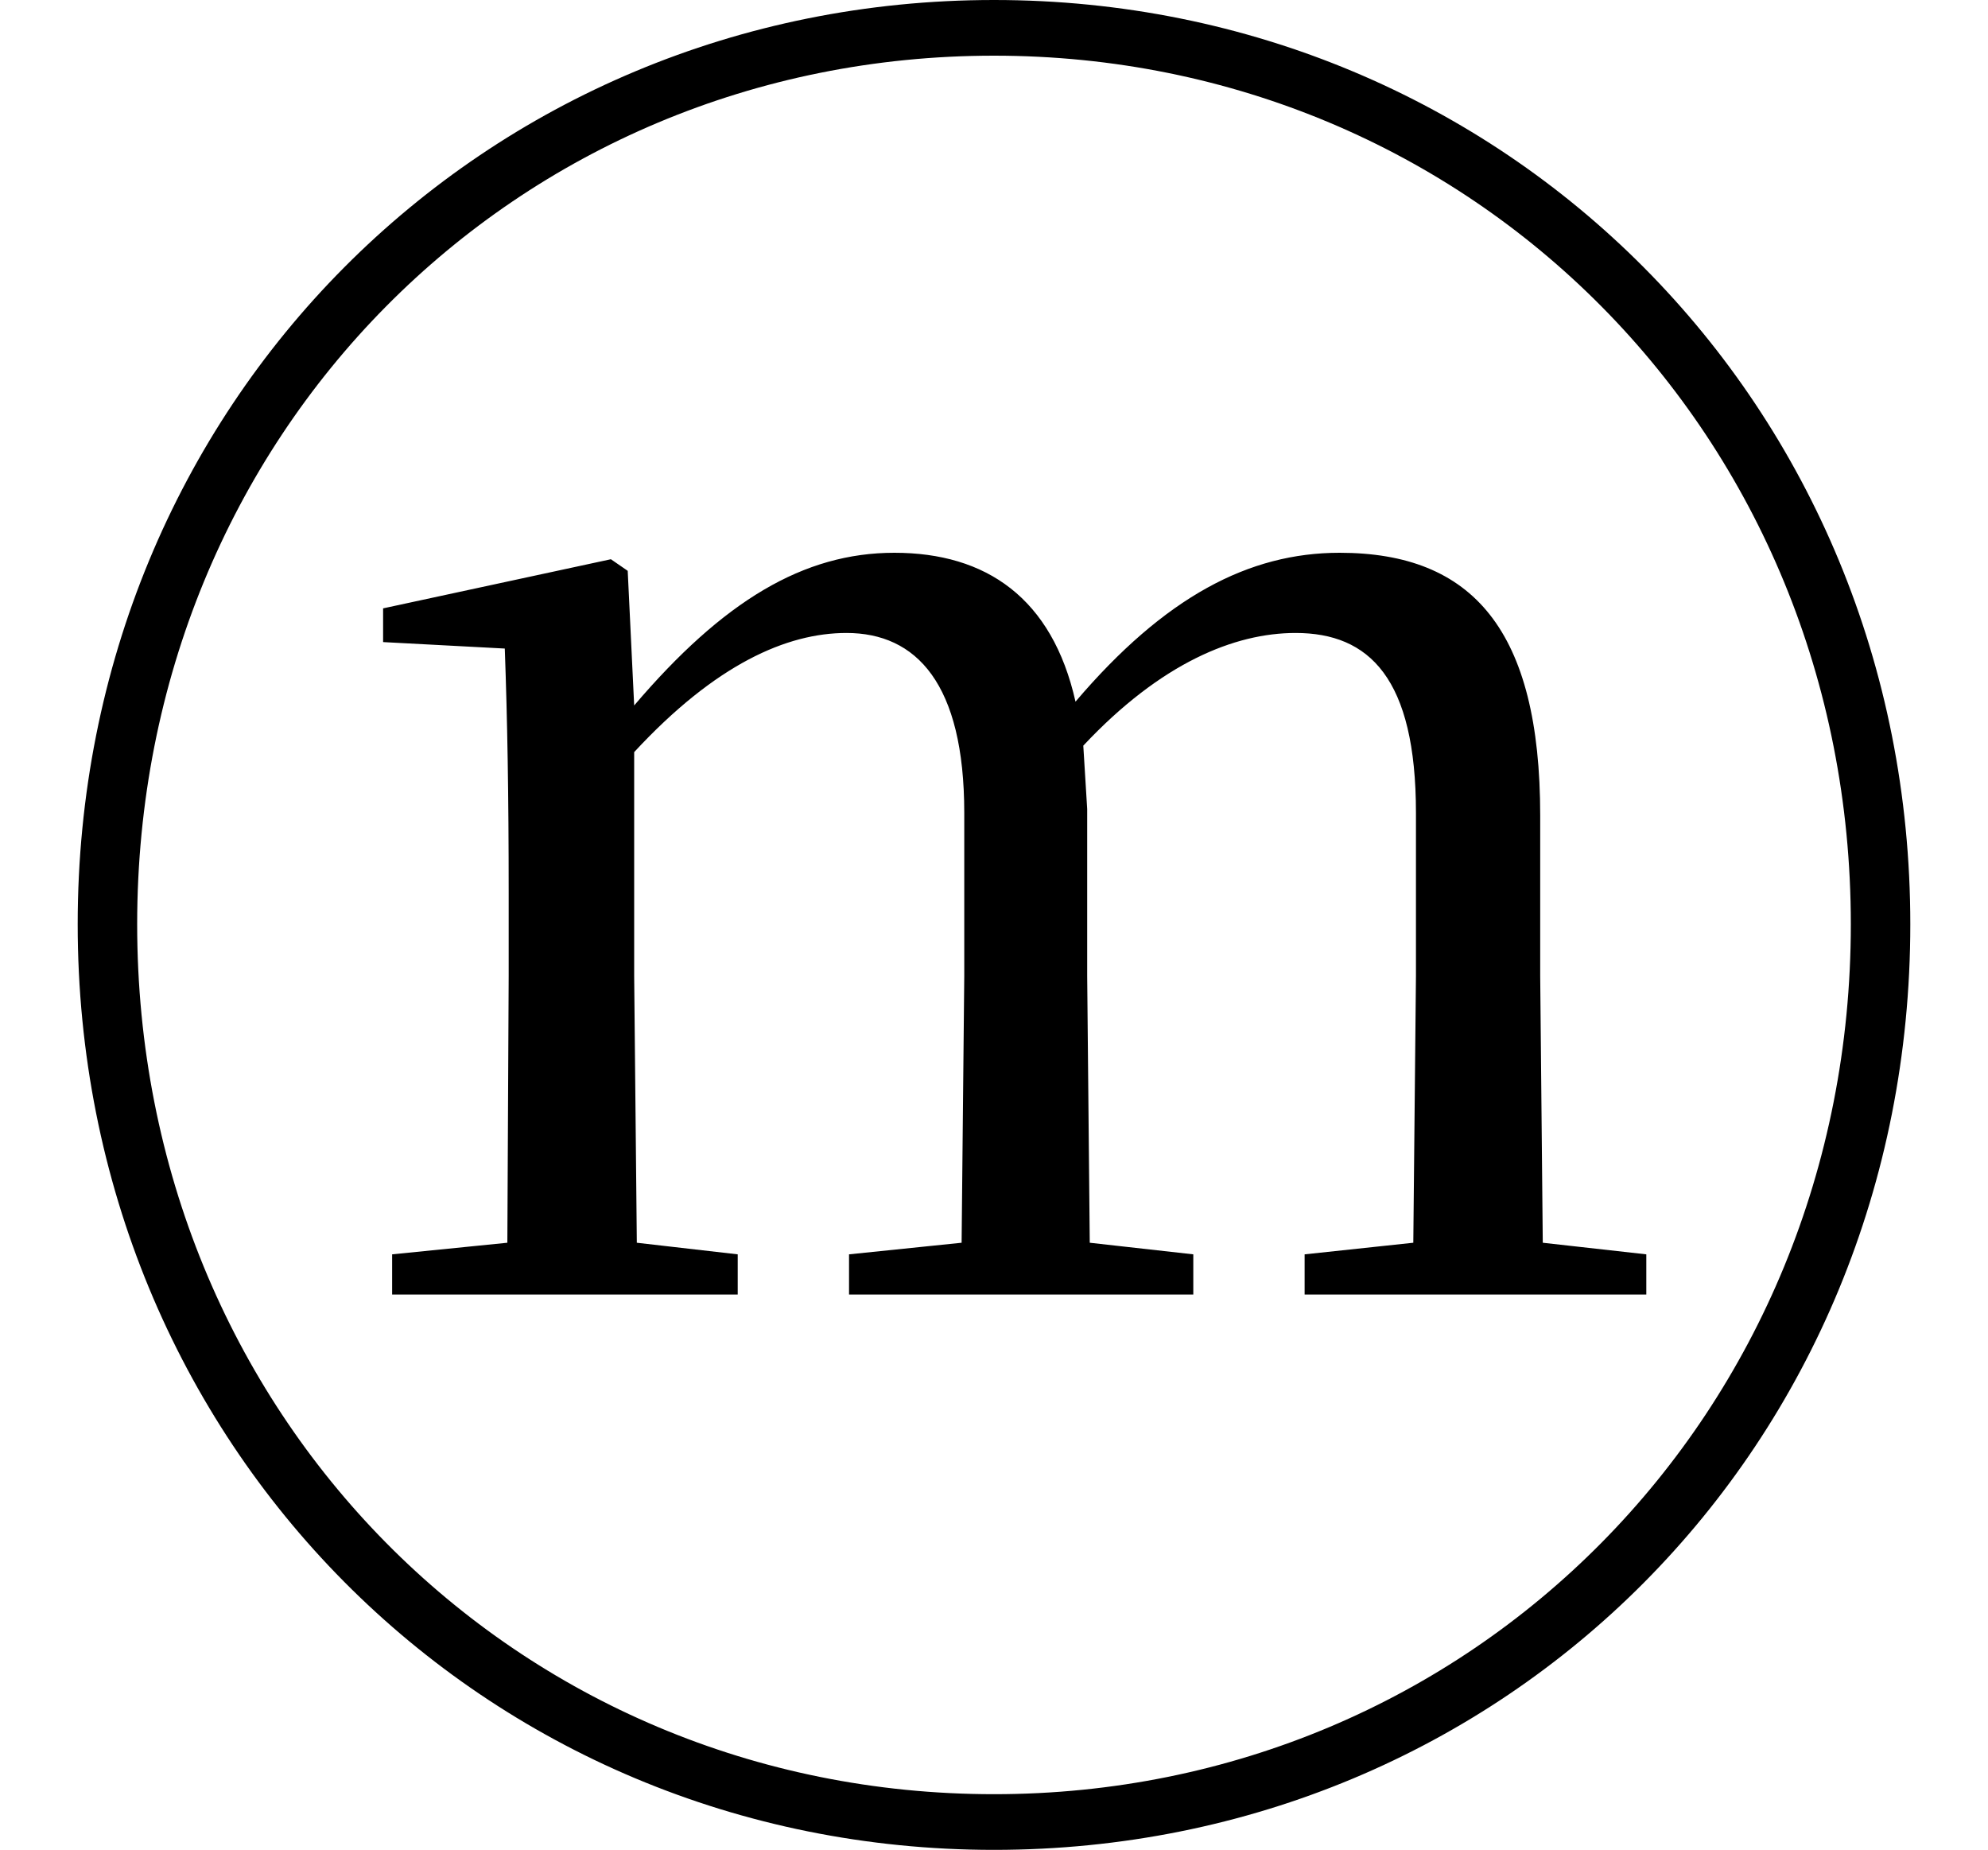 <svg height="22.328" viewBox="0 0 24 22.328" width="24" xmlns="http://www.w3.org/2000/svg">
<path d="M12,-2.047 C18.172,-2.047 23.062,2.828 23.062,9.125 C23.062,15.391 18.172,20.281 12,20.281 C5.828,20.281 0.938,15.391 0.938,9.125 C0.938,2.859 5.828,-2.047 12,-2.047 Z M12,-1.375 C6.219,-1.375 1.656,3.219 1.656,9.125 C1.656,15.031 6.219,19.609 12,19.609 C17.766,19.609 22.344,15.031 22.344,9.125 C22.344,3.219 17.766,-1.375 12,-1.375 Z M17.047,4.656 L19.875,4.656 L19.875,5.141 L18.625,5.281 L18.594,8.5 L18.594,10.438 C18.594,12.672 17.781,13.609 16.172,13.609 C15.078,13.609 14.062,13.078 12.984,11.812 C12.703,13.062 11.906,13.609 10.797,13.609 C9.703,13.609 8.734,13.031 7.656,11.766 L7.578,13.391 L7.375,13.531 L4.625,12.938 L4.625,12.531 L6.094,12.453 C6.125,11.594 6.141,10.703 6.141,9.5 L6.141,8.5 L6.125,5.281 L4.734,5.141 L4.734,4.656 L8.906,4.656 L8.906,5.141 L7.688,5.281 L7.656,8.5 L7.656,11.203 C8.641,12.266 9.5,12.641 10.219,12.641 C11.062,12.641 11.641,12.031 11.641,10.469 L11.641,8.5 L11.609,5.281 L10.25,5.141 L10.25,4.656 L14.406,4.656 L14.406,5.141 L13.156,5.281 L13.125,8.5 L13.125,10.516 L13.078,11.281 C14.016,12.281 14.906,12.641 15.641,12.641 C16.531,12.641 17.094,12.094 17.094,10.469 L17.094,8.5 L17.062,5.281 L15.75,5.141 L15.75,4.656 Z" transform="translate(0, 20.281) scale(1, -1)"/>
</svg>